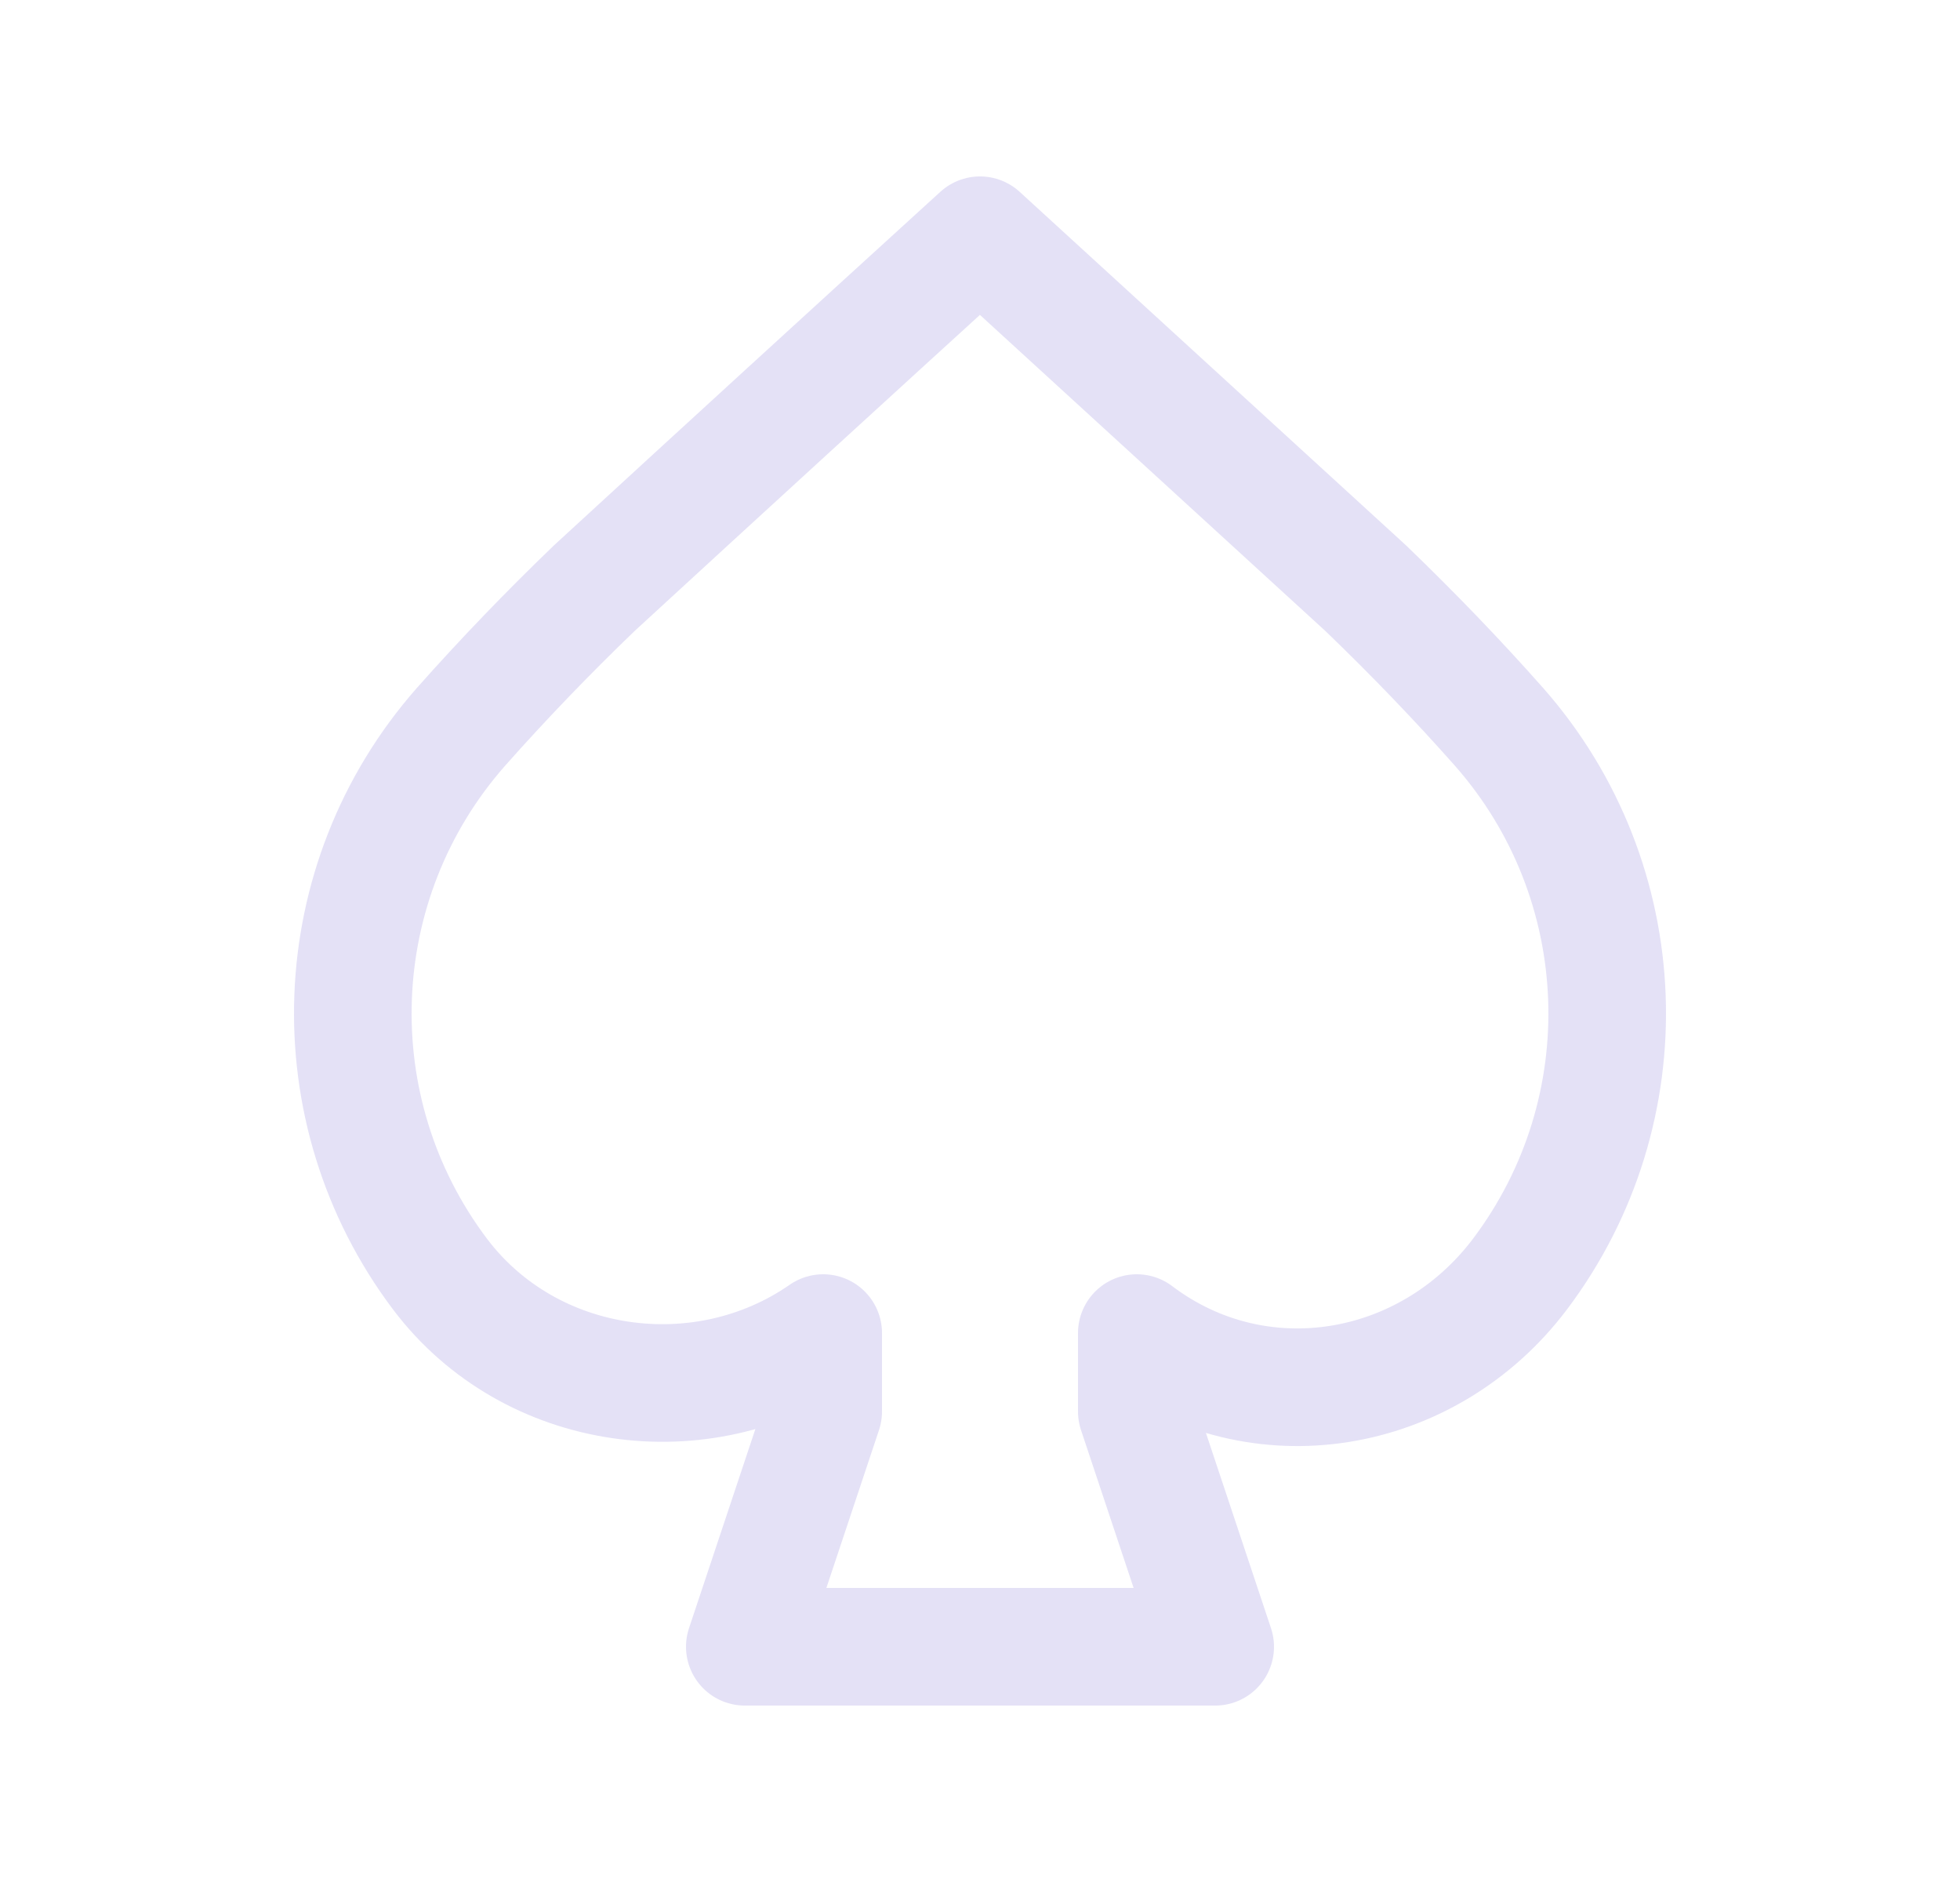 <svg width="25" height="24" viewBox="0 0 25 24" fill="none" xmlns="http://www.w3.org/2000/svg">
<path fill-rule="evenodd" clip-rule="evenodd" d="M12.5 3L17.419 7.5C18.029 8.087 18.596 8.677 19.122 9.271C20.855 11.24 20.965 14.156 19.386 16.25C18.206 17.81 16.048 18.17 14.5 17V18L15.5 21H9.5L10.5 18V17C8.96 18.07 6.765 17.772 5.614 16.25C4.035 14.156 4.145 11.24 5.878 9.271C6.422 8.658 6.99 8.068 7.581 7.5C9.217 5.996 10.857 4.496 12.5 3V3Z" stroke="#E1DEF5" stroke-opacity="0.9" stroke-width="1.5" stroke-linecap="round" stroke-linejoin="round"/>
</svg>
